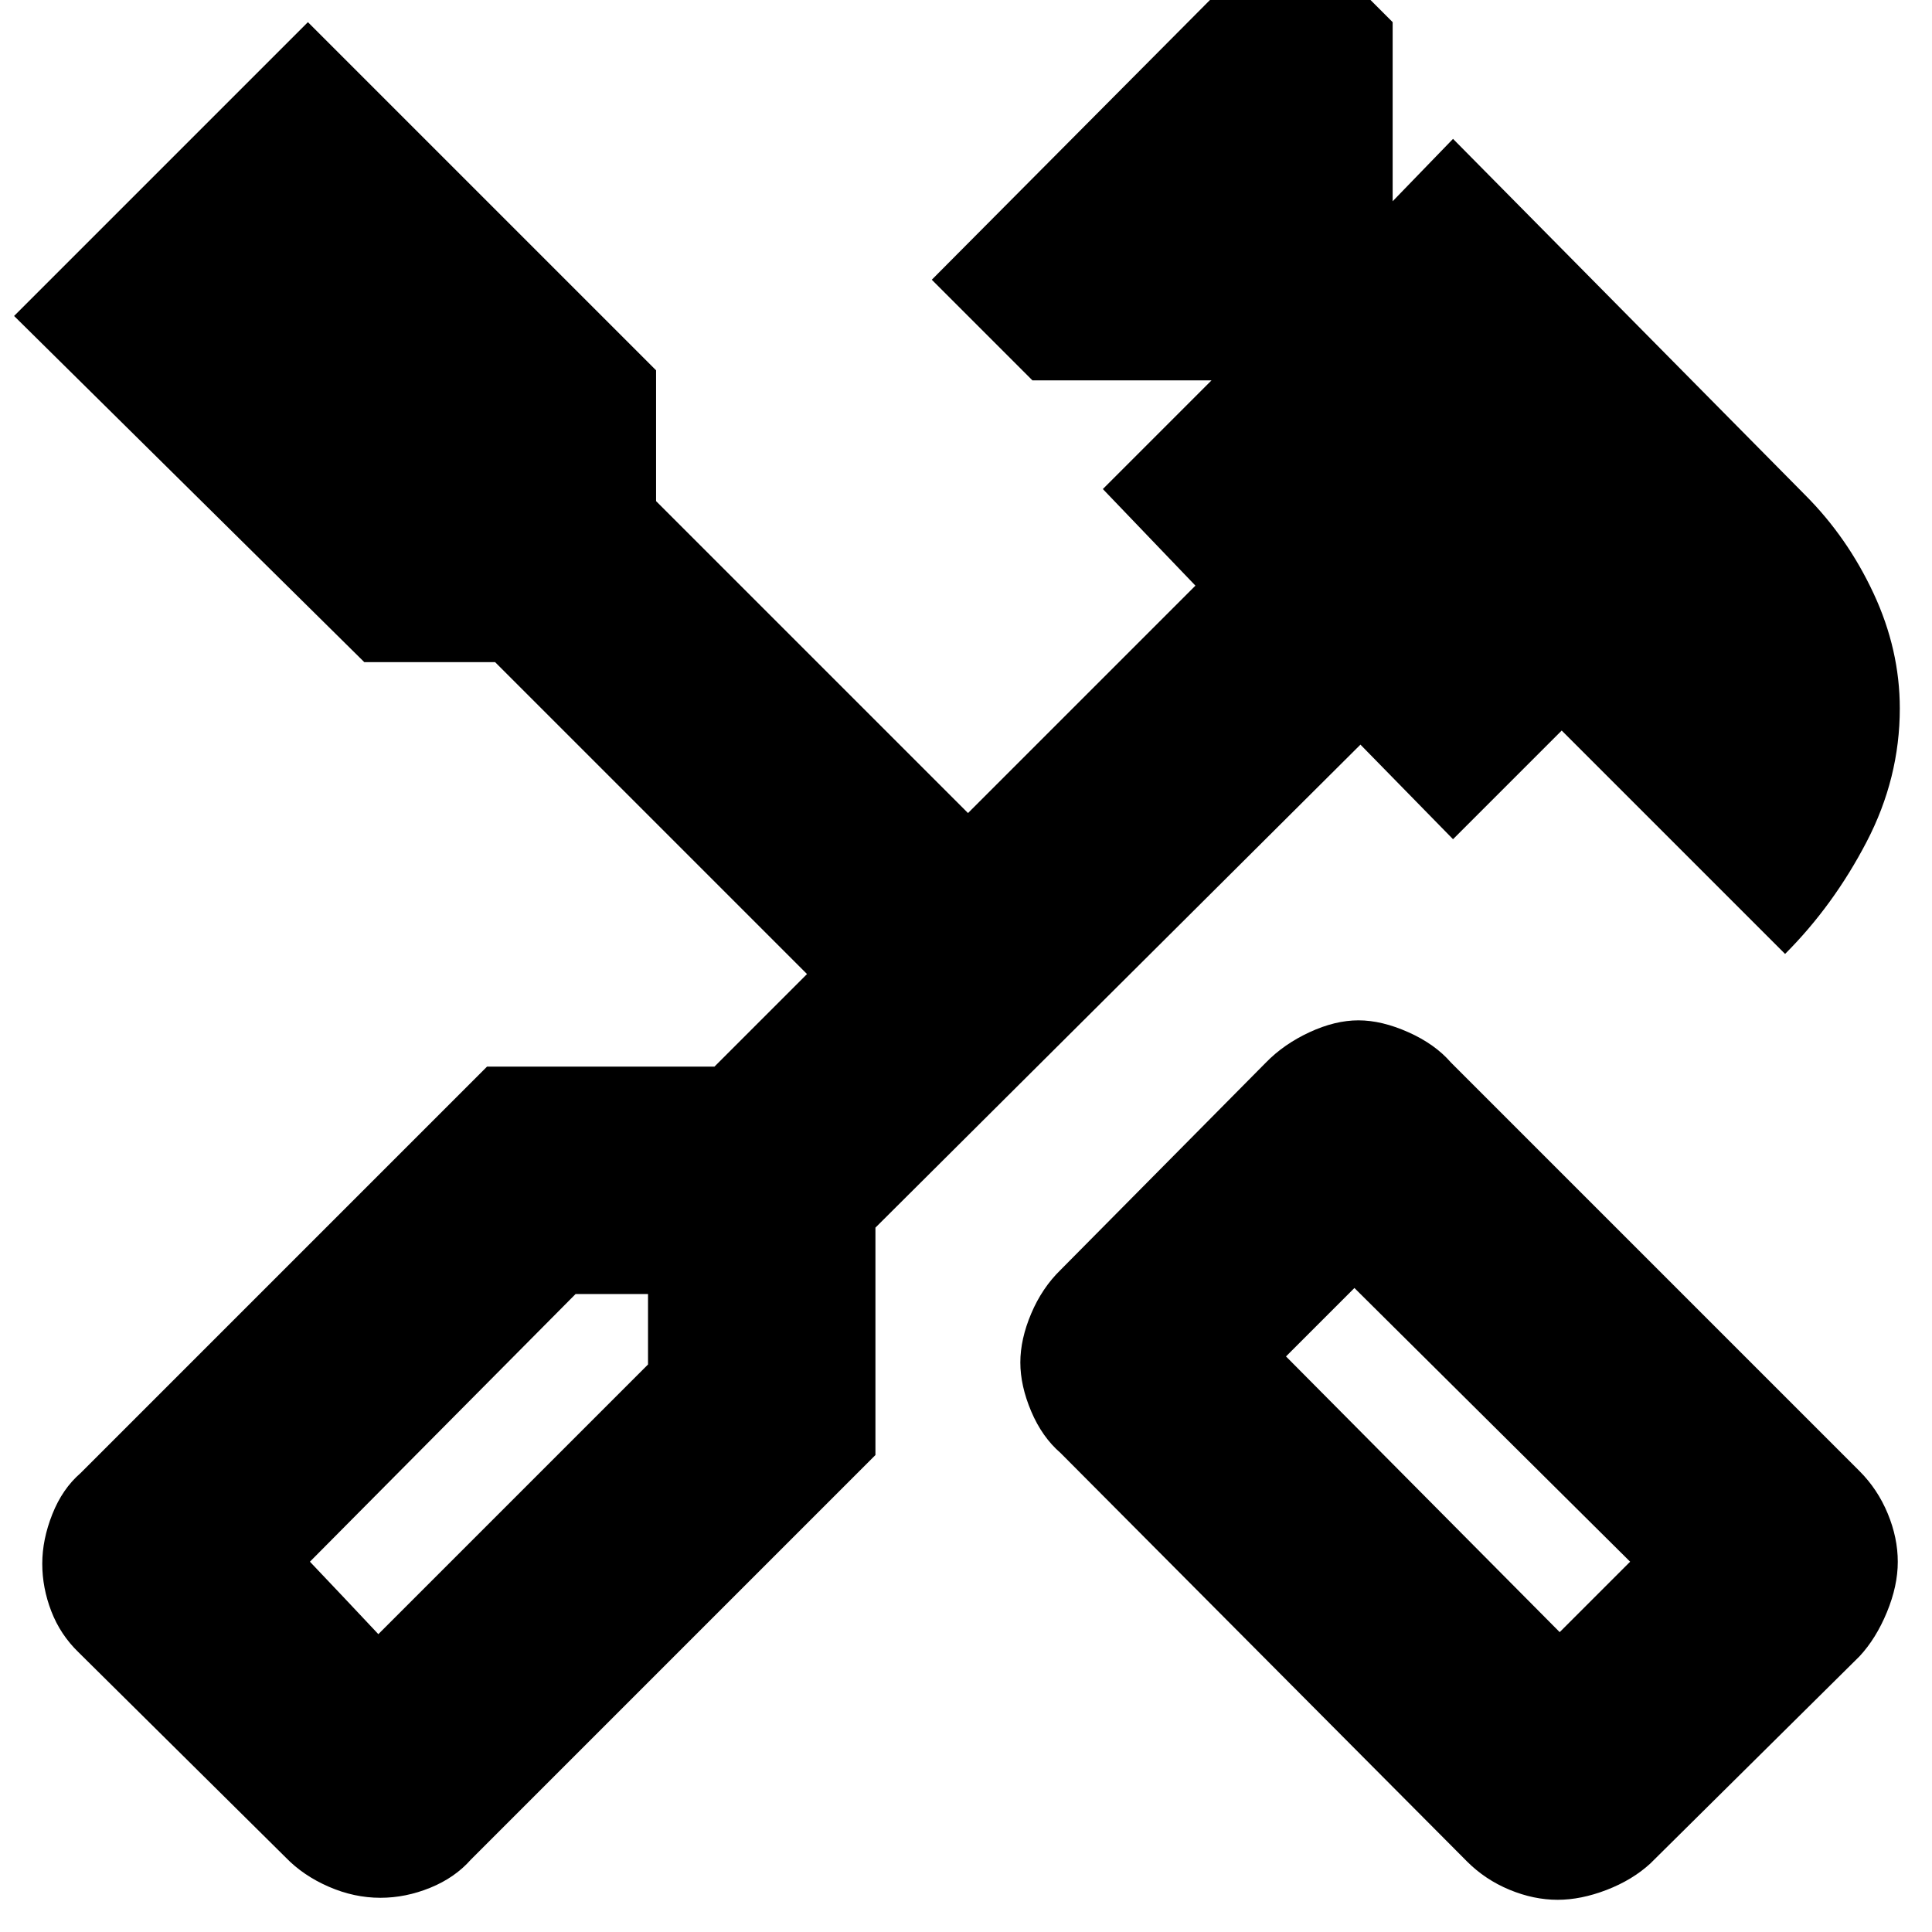 <svg xmlns="http://www.w3.org/2000/svg" height="20" viewBox="0 -960 960 960" width="20"><path d="M774-16q-11.91 0-23.95-5Q738-26 729-35L527-238q-9.18-7.93-14.59-20.68T507-283q0-11.57 5.41-24.32T527-329l102-103q8.93-9.18 21.68-15.09T675-453q11.57 0 24.82 5.91T721-432l203 203q9 9 14 21.07 5 12.06 5 24 0 11.93-5.41 25.03-5.41 13.1-13.59 21.9L820-34q-8.93 8.18-21.68 13.09T774-16Zm1-133 35-35-137-136-34 34 136 137ZM189-17q-13 0-25.64-5.5Q150.71-28 142-37L39-139q-9-8.71-13.5-20.36Q21-171 21-183t5-24.6q5-12.6 14-20.4l202-202h113l46-46-155-155h-65L7-803l146-146 173 173v65l155 155 113-113-46-48 54-54h-89l-50-50 178-179 51 51v89l30-31 174.93 176.93Q918-693 931-665.07q13 27.92 13 57.07 0 34.65-16.5 66.32Q911-510 887-486L776-597l-54 54-46-47-241 240v113L234-36q-7.93 9-20.18 14T189-17Zm-1-131 134-134v-35h-36L154-184l34 36Zm0 0-34-36 17.03 17.97L188-148Zm587-1 35-35-35 35Z"/></svg>